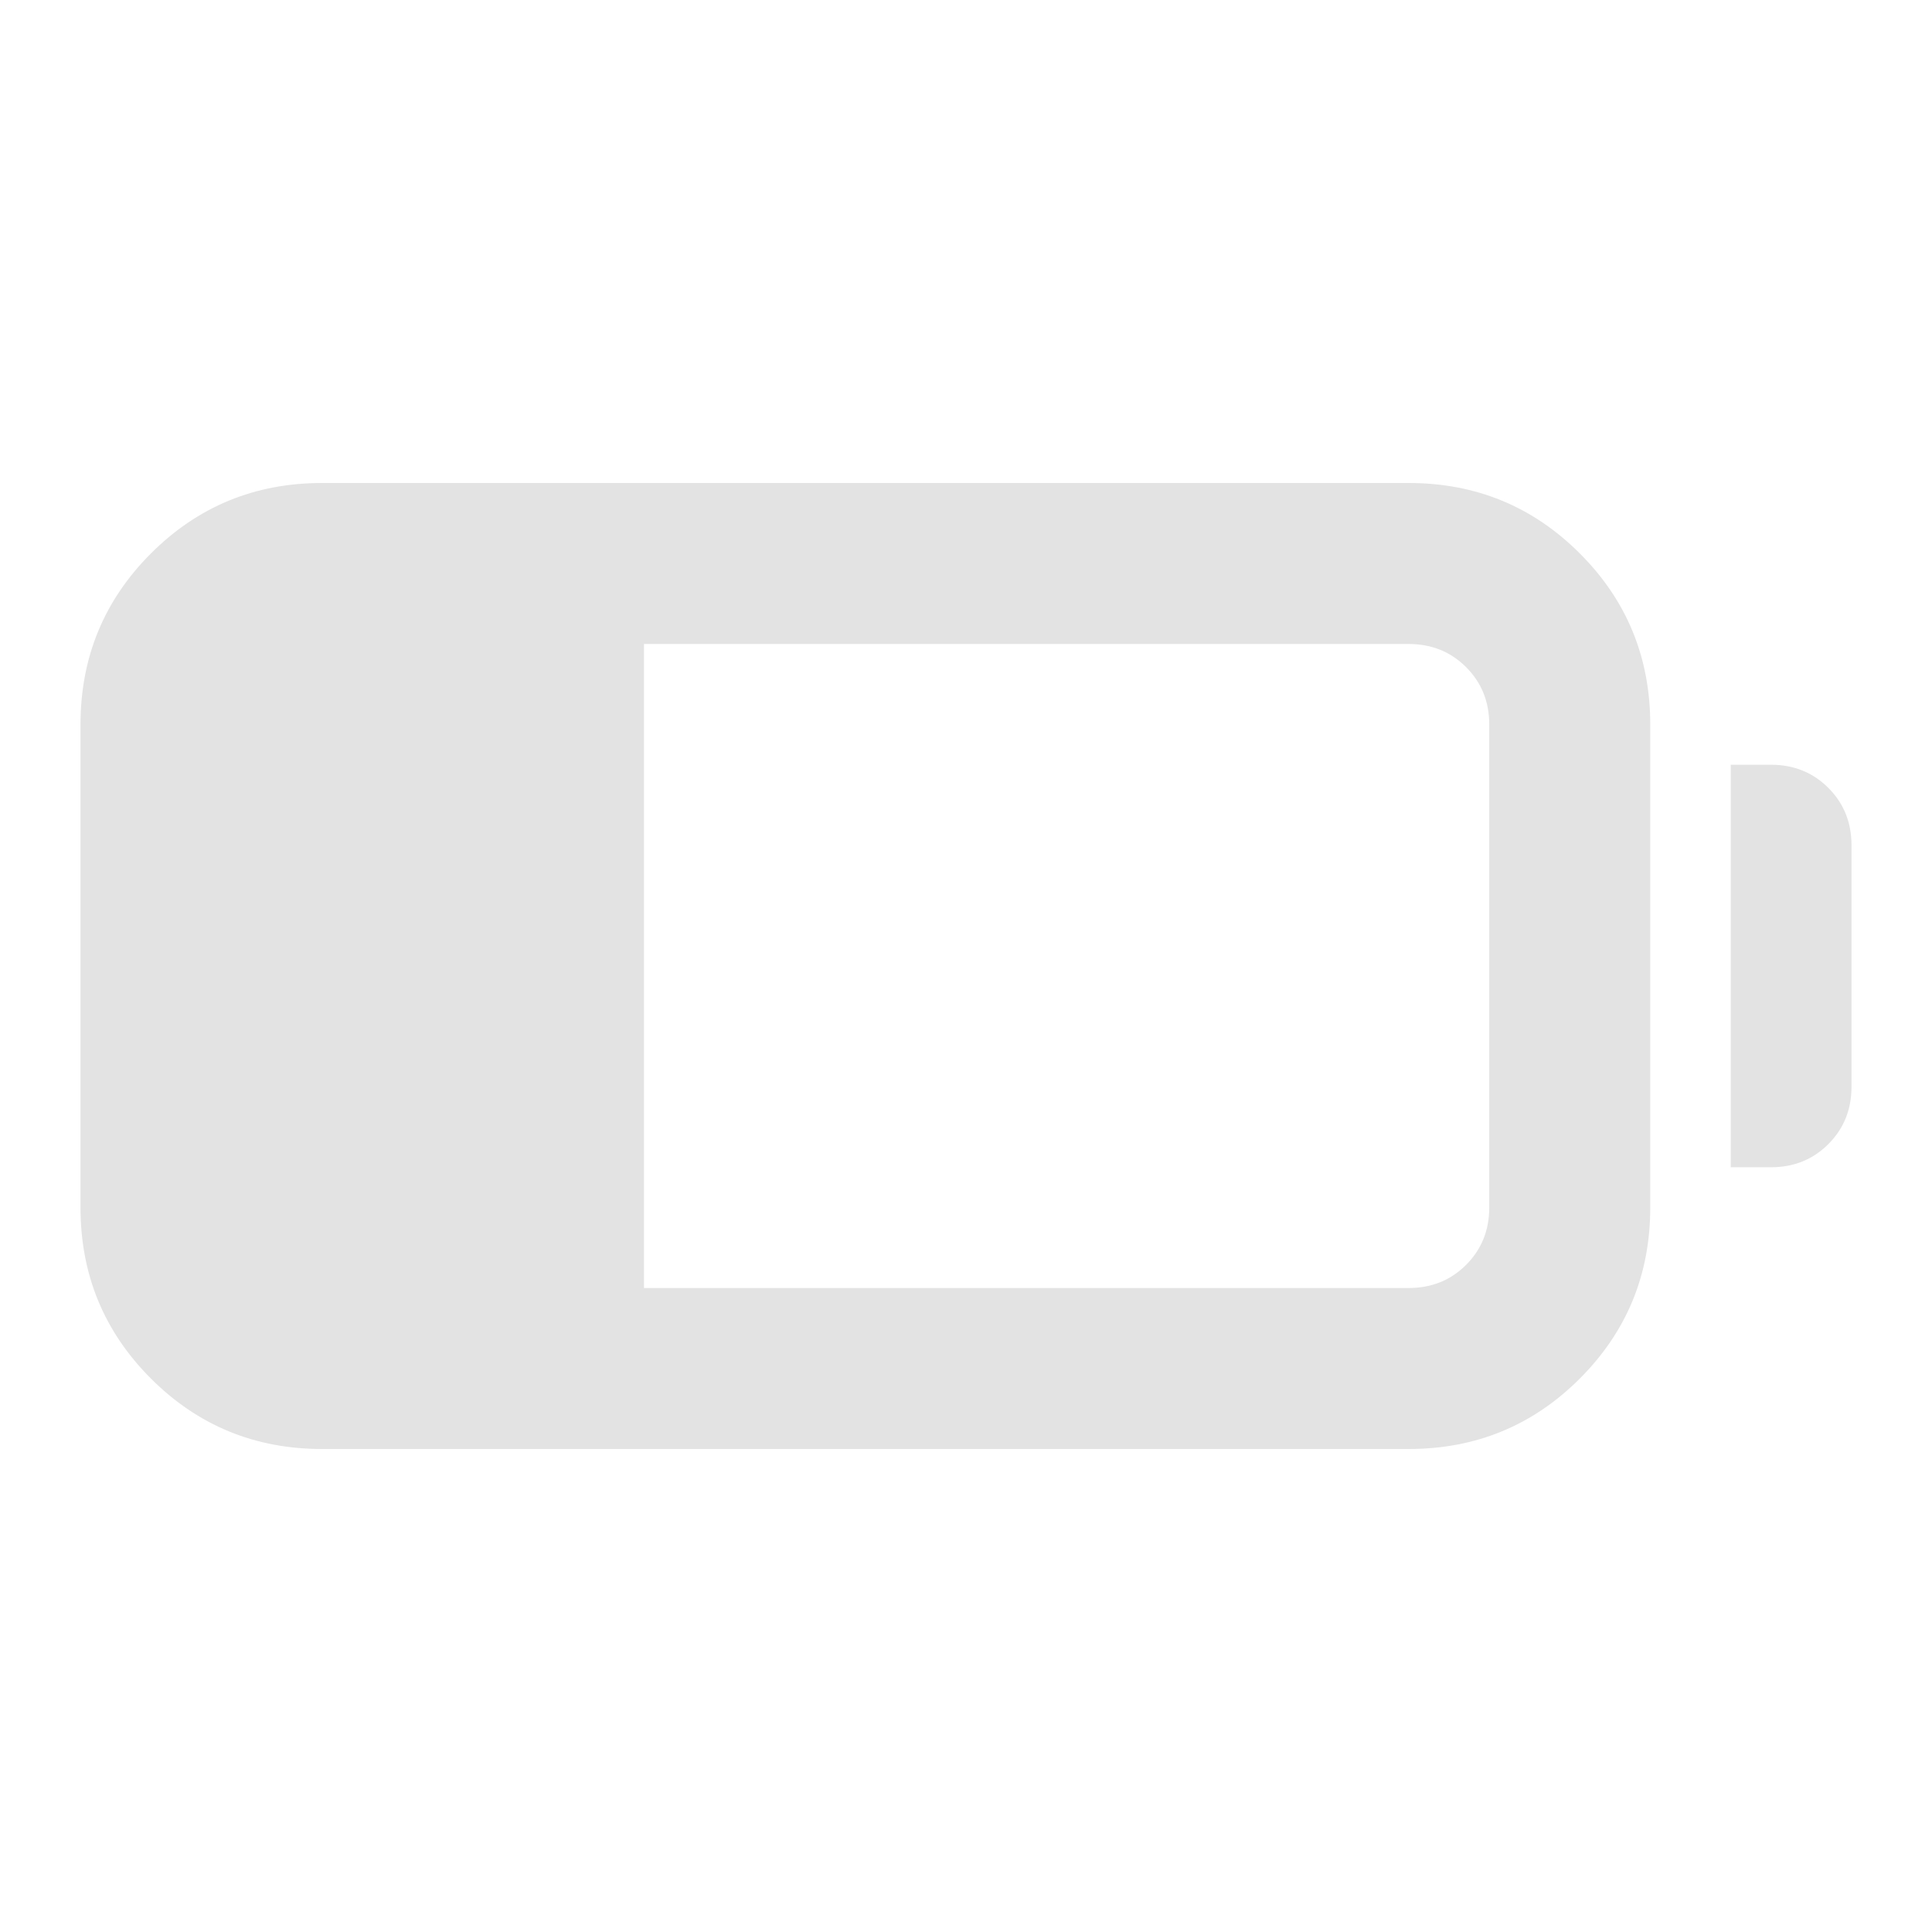 <svg xmlns="http://www.w3.org/2000/svg" height="24px" viewBox="0 -960 960 960" width="24px" fill="#e3e3e3"><path d="M160-240q-50 0-85-35t-35-85v-240q0-50 35-85t85-35h540q50 0 85 35t35 85v240q0 50-35 85t-85 35H160Zm160-80h380q17 0 28.5-11.5T740-360v-240q0-17-11.5-28.5T700-640H320v320Zm540-60v-200h20q17 0 28.5 11.5T920-540v120q0 17-11.5 28.5T880-380h-20Z"/></svg>